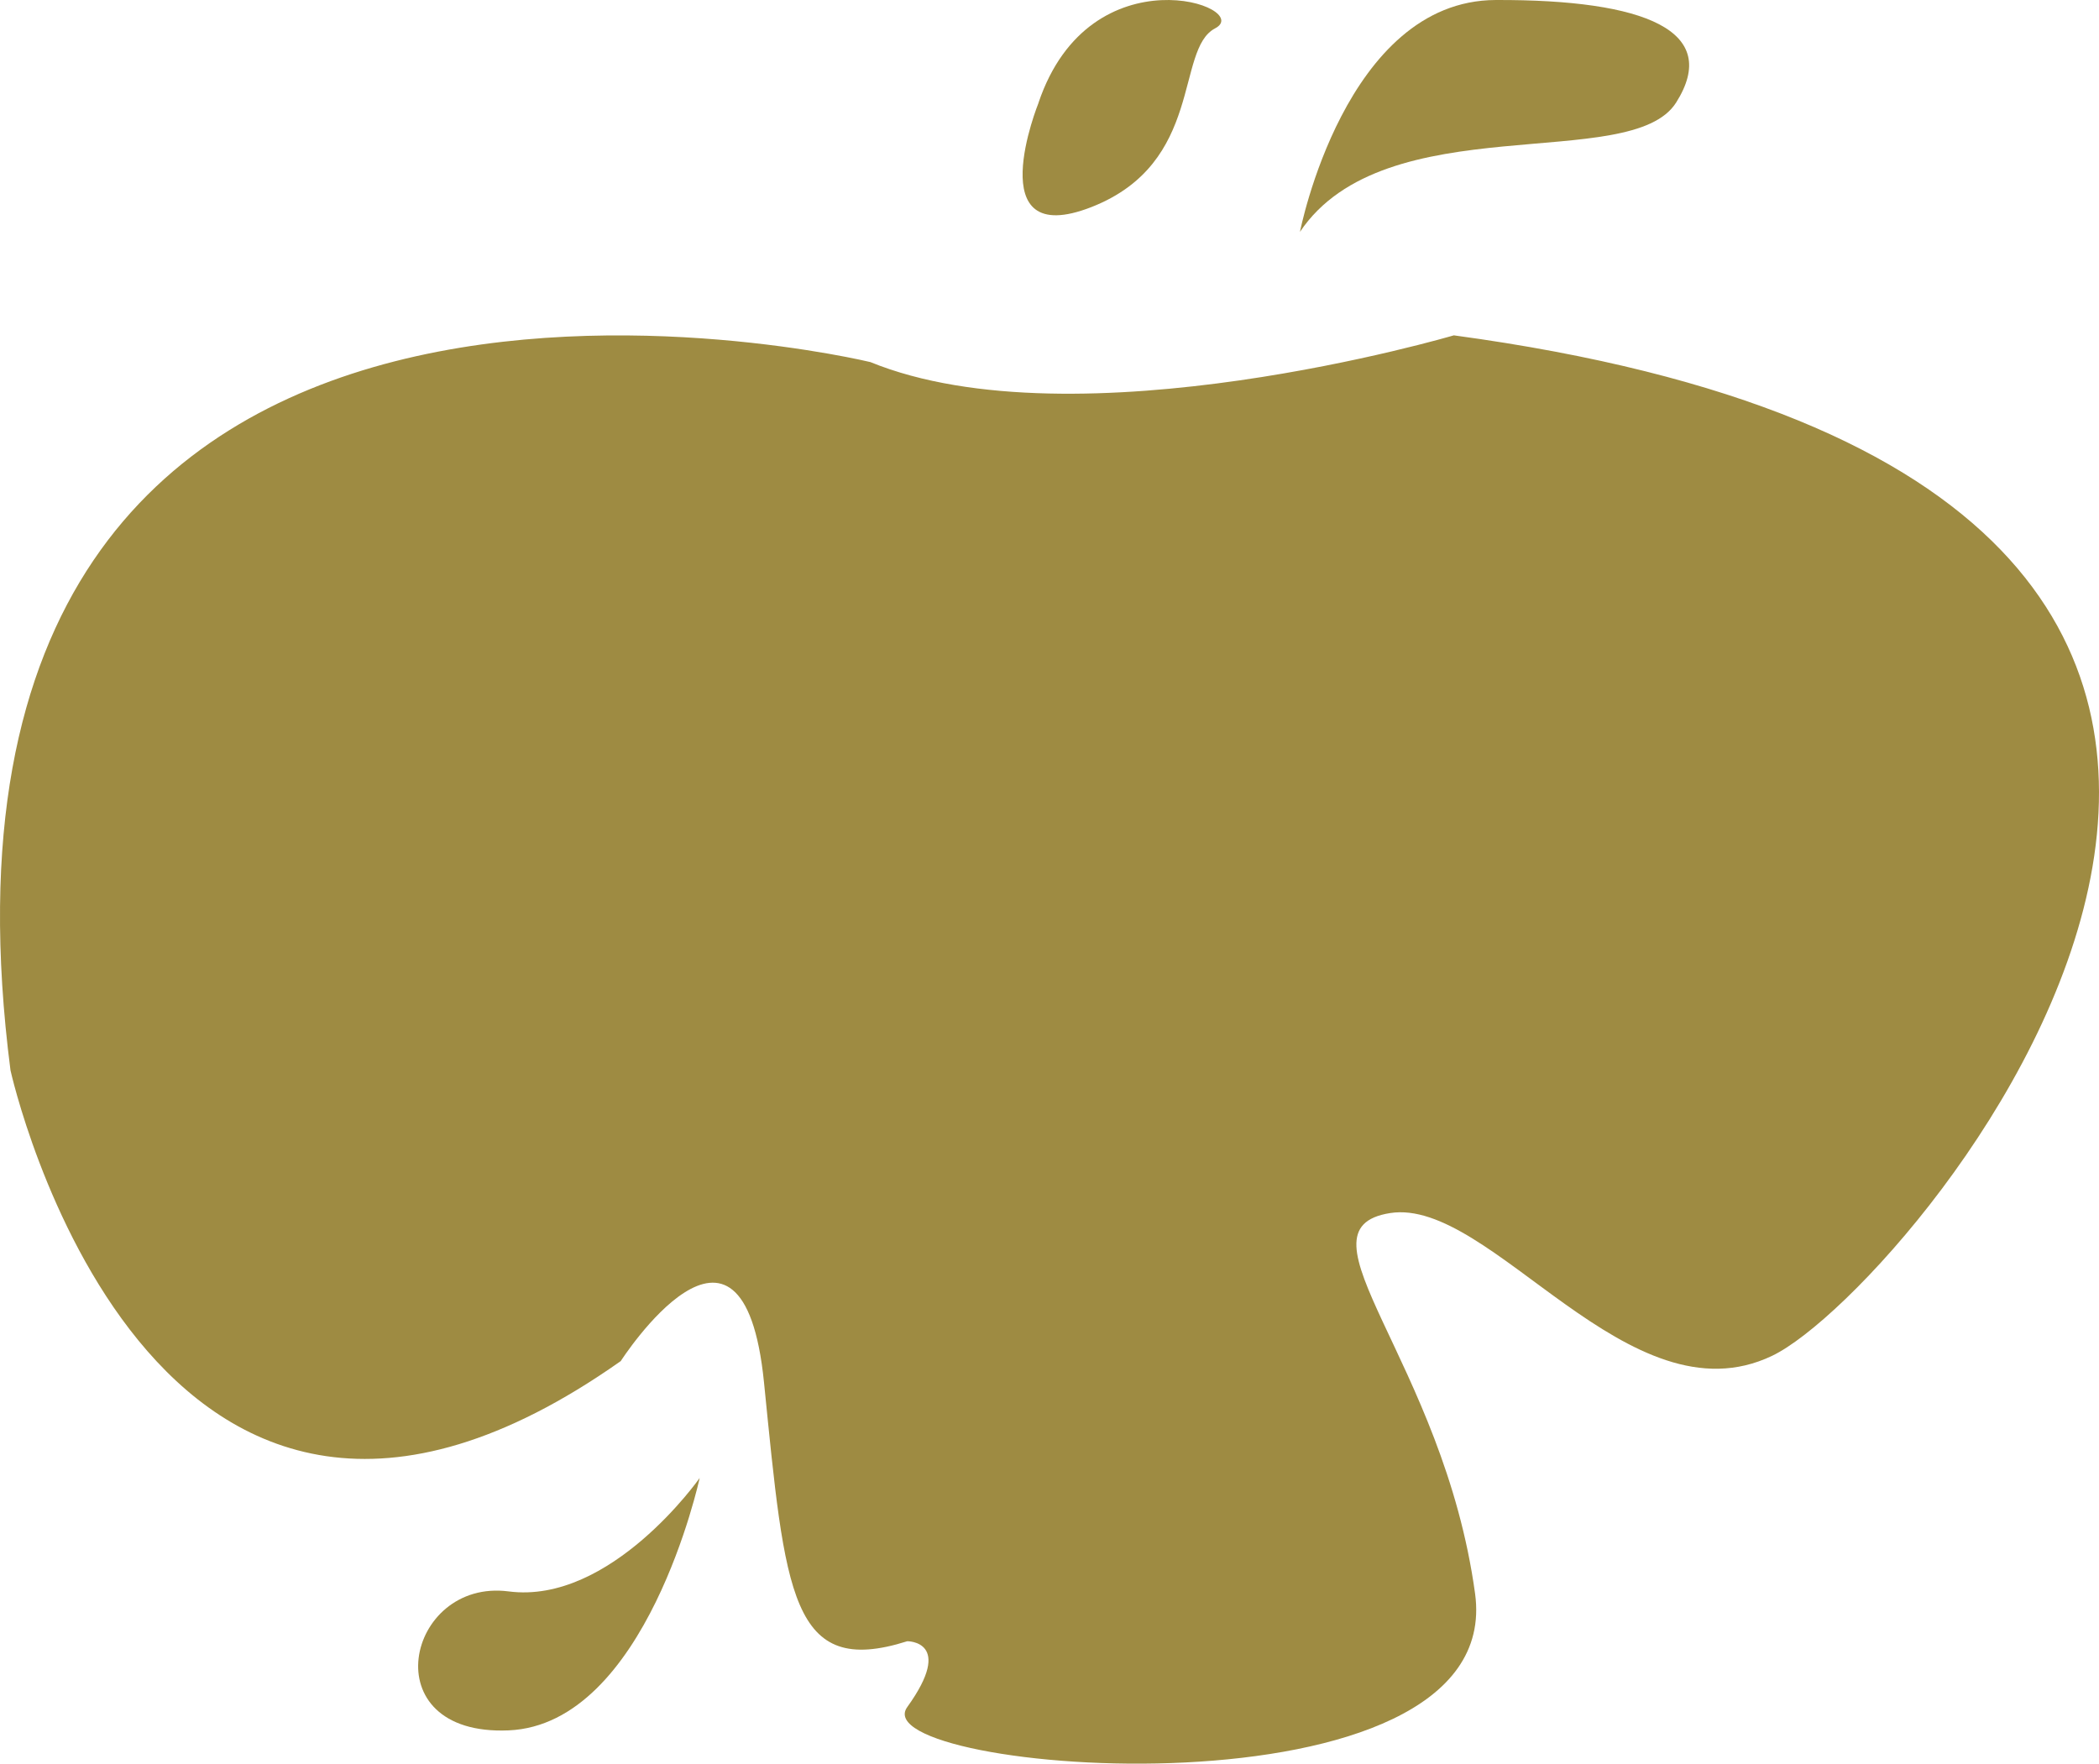 <svg width="507" height="426" viewBox="0 0 507 426" fill="none" xmlns="http://www.w3.org/2000/svg">
<path d="M210.186 87.448C210.186 87.448 -26.934 29.99 2.536 258.538C2.536 258.538 35.864 409.194 149.938 328.762C149.938 328.762 179.425 282.897 184.541 333.924C189.673 384.951 190.948 405.368 219.143 396.429C219.143 396.429 230.683 396.297 219.143 412.328C207.604 428.358 363.979 441.123 356.297 384.934C348.615 328.745 311.429 296.833 335.783 293.007C360.138 289.181 393.466 344.083 428.069 327.475C462.672 310.884 624.18 117.975 351.164 81C351.164 81 260.154 107.866 210.17 87.432L210.186 87.448Z" fill="#9E8B42"/>
<path d="M169 357C169 357 147.541 387.605 122.852 384.394C98.163 381.182 89.583 419.387 122.852 417.961C156.122 416.535 169 357 169 357Z" fill="#9E8B42"/>
<path d="M314 56C314 56 324.907 0.142 361.243 0.002C397.594 -0.138 415.762 7.535 404.855 24.779C393.948 42.039 334.593 25.386 314 56Z" fill="#9E8B42"/>
<path d="M250.859 24.827C250.859 24.827 236.344 60.679 263.616 50.02C290.904 39.346 283.812 11.924 293.493 6.854C303.191 1.784 263.381 -12.249 250.843 24.827H250.859Z" fill="#9E8B42"/>
</svg>
